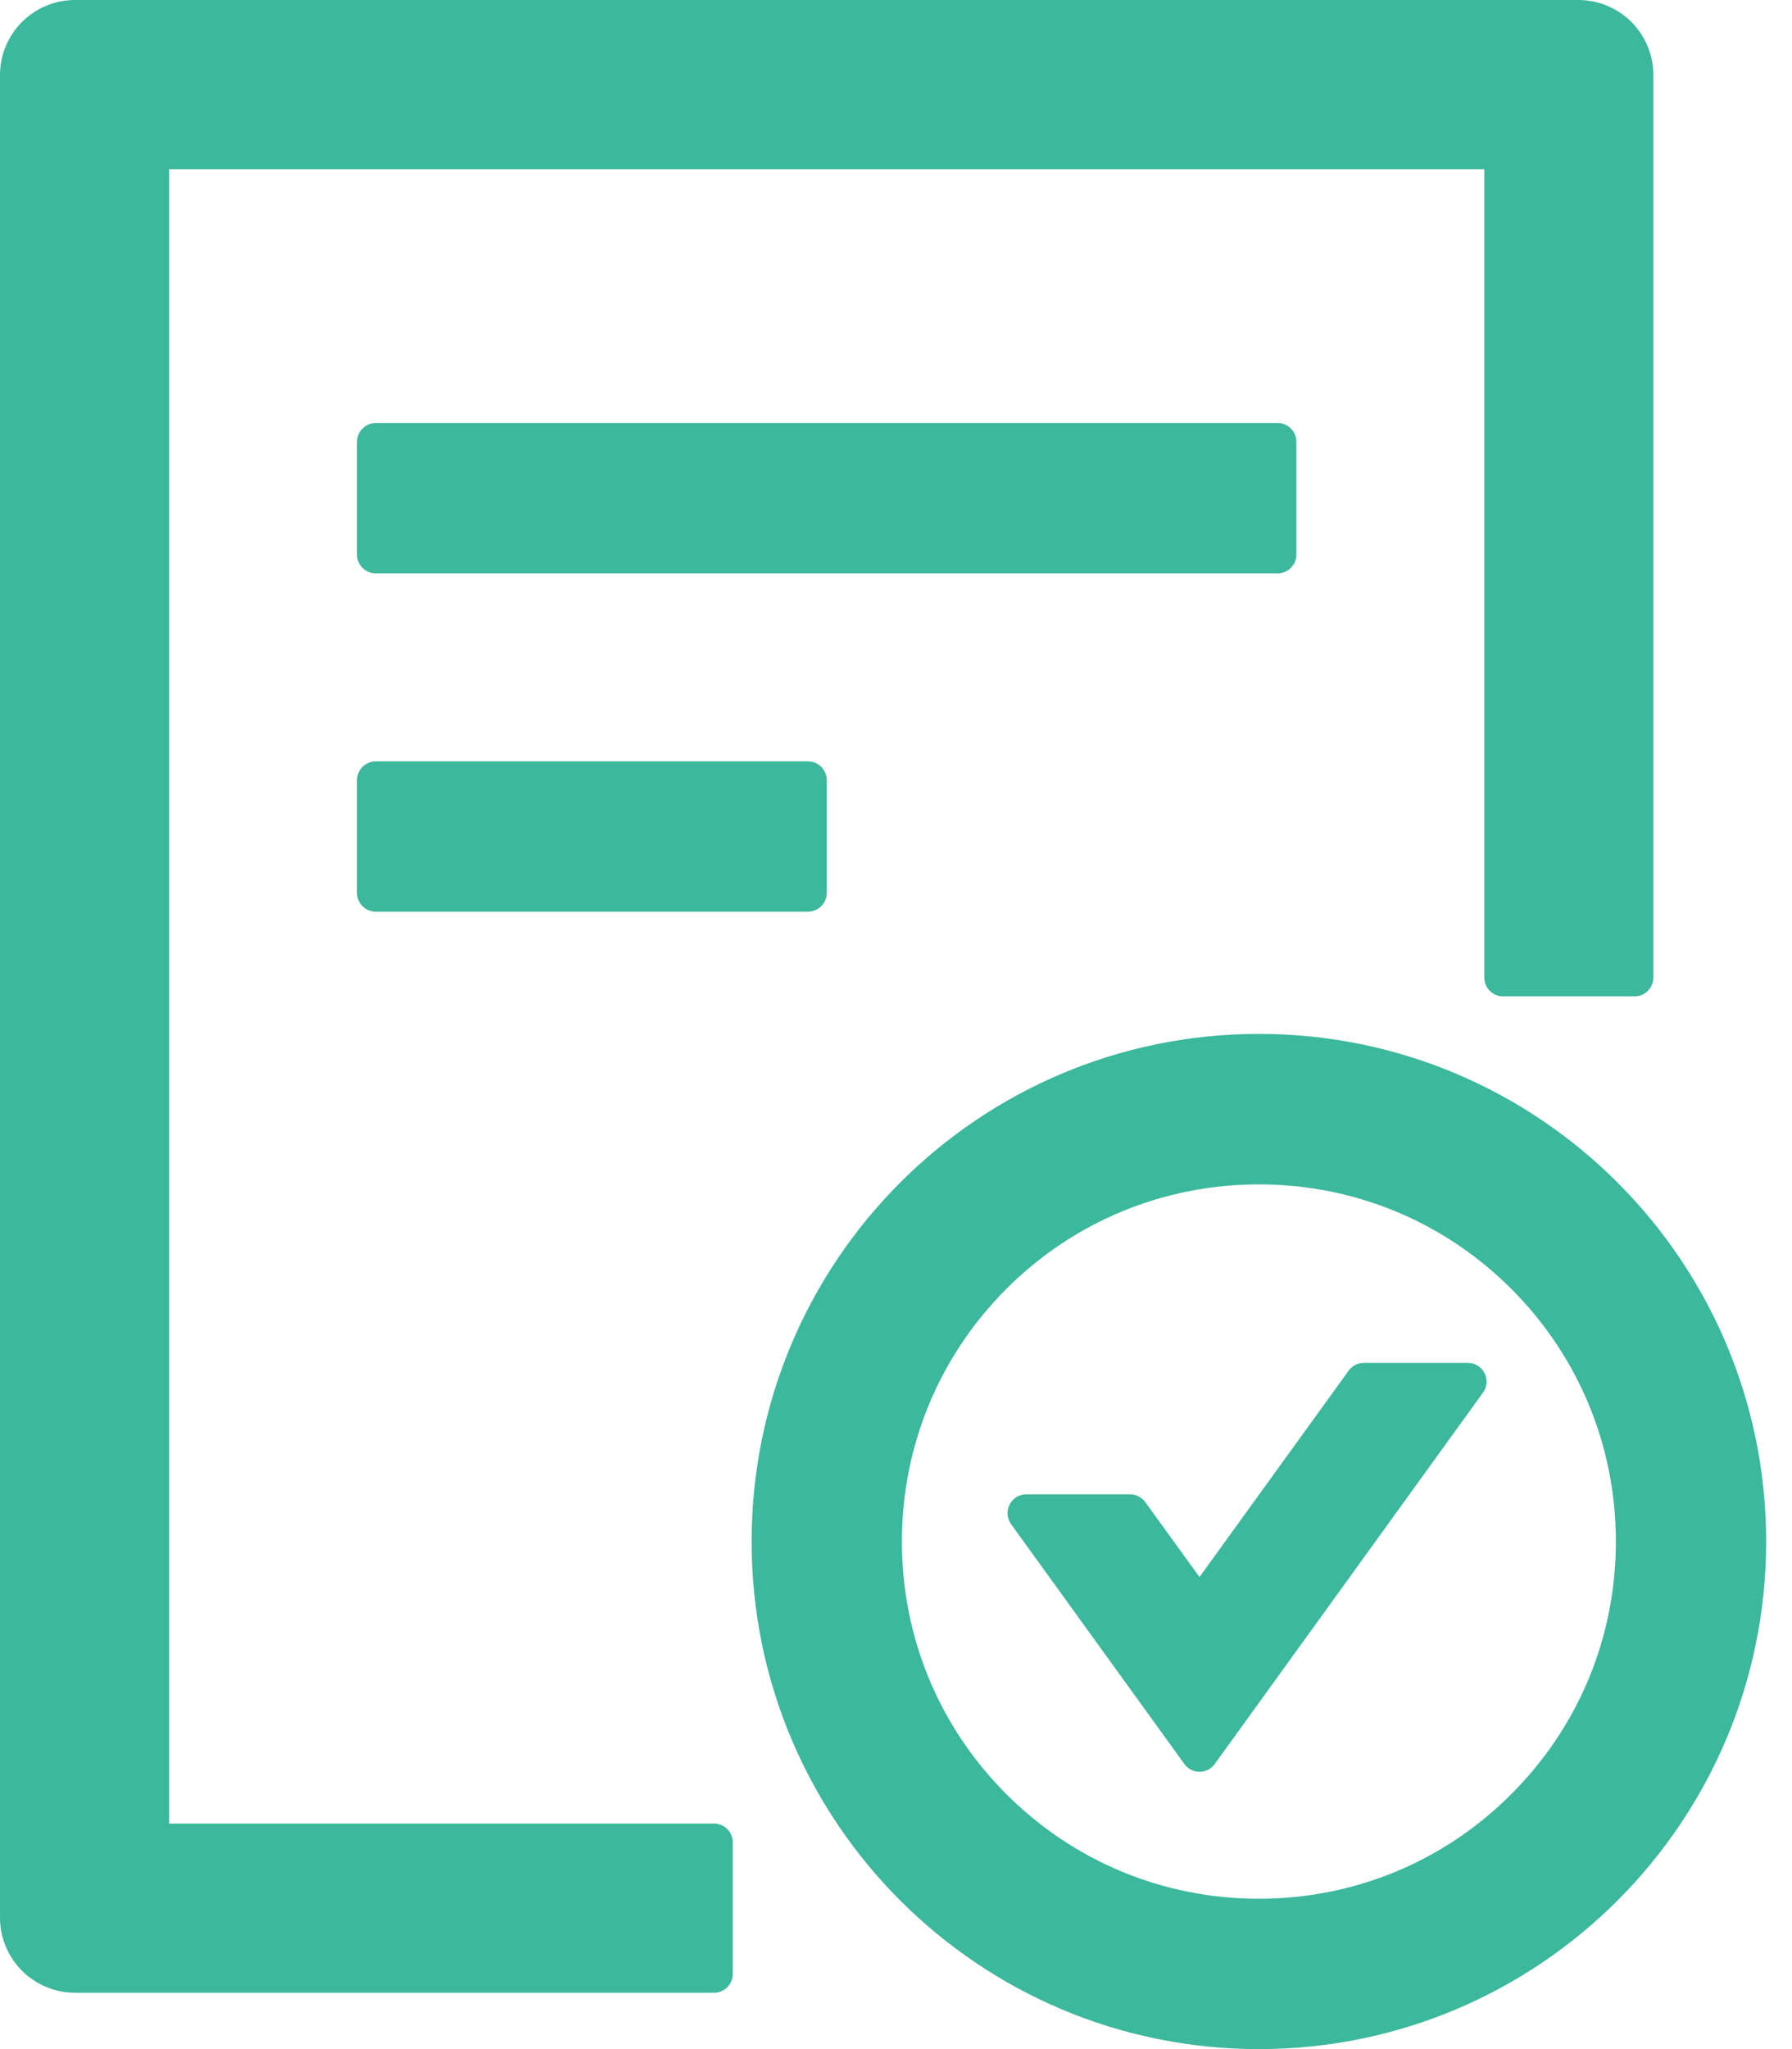 <svg width="14" height="16" viewBox="0 0 14 16" fill="none" xmlns="http://www.w3.org/2000/svg">
<path d="M10.128 4.33V3.45C10.128 3.369 10.062 3.303 9.982 3.303H2.936C2.855 3.303 2.789 3.369 2.789 3.45V4.33C2.789 4.411 2.855 4.477 2.936 4.477H9.982C10.062 4.477 10.128 4.411 10.128 4.33ZM2.936 5.945C2.855 5.945 2.789 6.011 2.789 6.092V6.972C2.789 7.053 2.855 7.119 2.936 7.119H6.312C6.393 7.119 6.459 7.053 6.459 6.972V6.092C6.459 6.011 6.393 5.945 6.312 5.945H2.936ZM9.835 8.073C7.646 8.073 5.872 9.848 5.872 12.037C5.872 14.226 7.646 16 9.835 16C12.024 16 13.798 14.226 13.798 12.037C13.798 9.848 12.024 8.073 9.835 8.073ZM11.807 14.009C11.281 14.536 10.58 14.826 9.835 14.826C9.09 14.826 8.389 14.536 7.862 14.009C7.336 13.483 7.046 12.782 7.046 12.037C7.046 11.292 7.336 10.591 7.862 10.064C8.389 9.538 9.09 9.248 9.835 9.248C10.58 9.248 11.281 9.538 11.807 10.064C12.334 10.591 12.624 11.292 12.624 12.037C12.624 12.782 12.334 13.483 11.807 14.009ZM11.468 10.642H10.655C10.607 10.642 10.563 10.664 10.536 10.703L9.371 12.314L8.947 11.728C8.933 11.71 8.915 11.694 8.895 11.684C8.874 11.673 8.851 11.668 8.828 11.668H8.018C7.899 11.668 7.829 11.804 7.899 11.901L9.253 13.774C9.312 13.855 9.431 13.855 9.49 13.774L11.585 10.875C11.657 10.778 11.587 10.642 11.468 10.642ZM5.578 14.239H1.321V1.321H11.596V7.633C11.596 7.714 11.662 7.78 11.743 7.78H12.771C12.851 7.78 12.917 7.714 12.917 7.633V0.587C12.917 0.262 12.655 0 12.33 0H0.587C0.262 0 0 0.262 0 0.587V14.973C0 15.297 0.262 15.56 0.587 15.56H5.578C5.659 15.56 5.725 15.494 5.725 15.413V14.385C5.725 14.305 5.659 14.239 5.578 14.239Z" fill="#3CB89C"/>
</svg>
